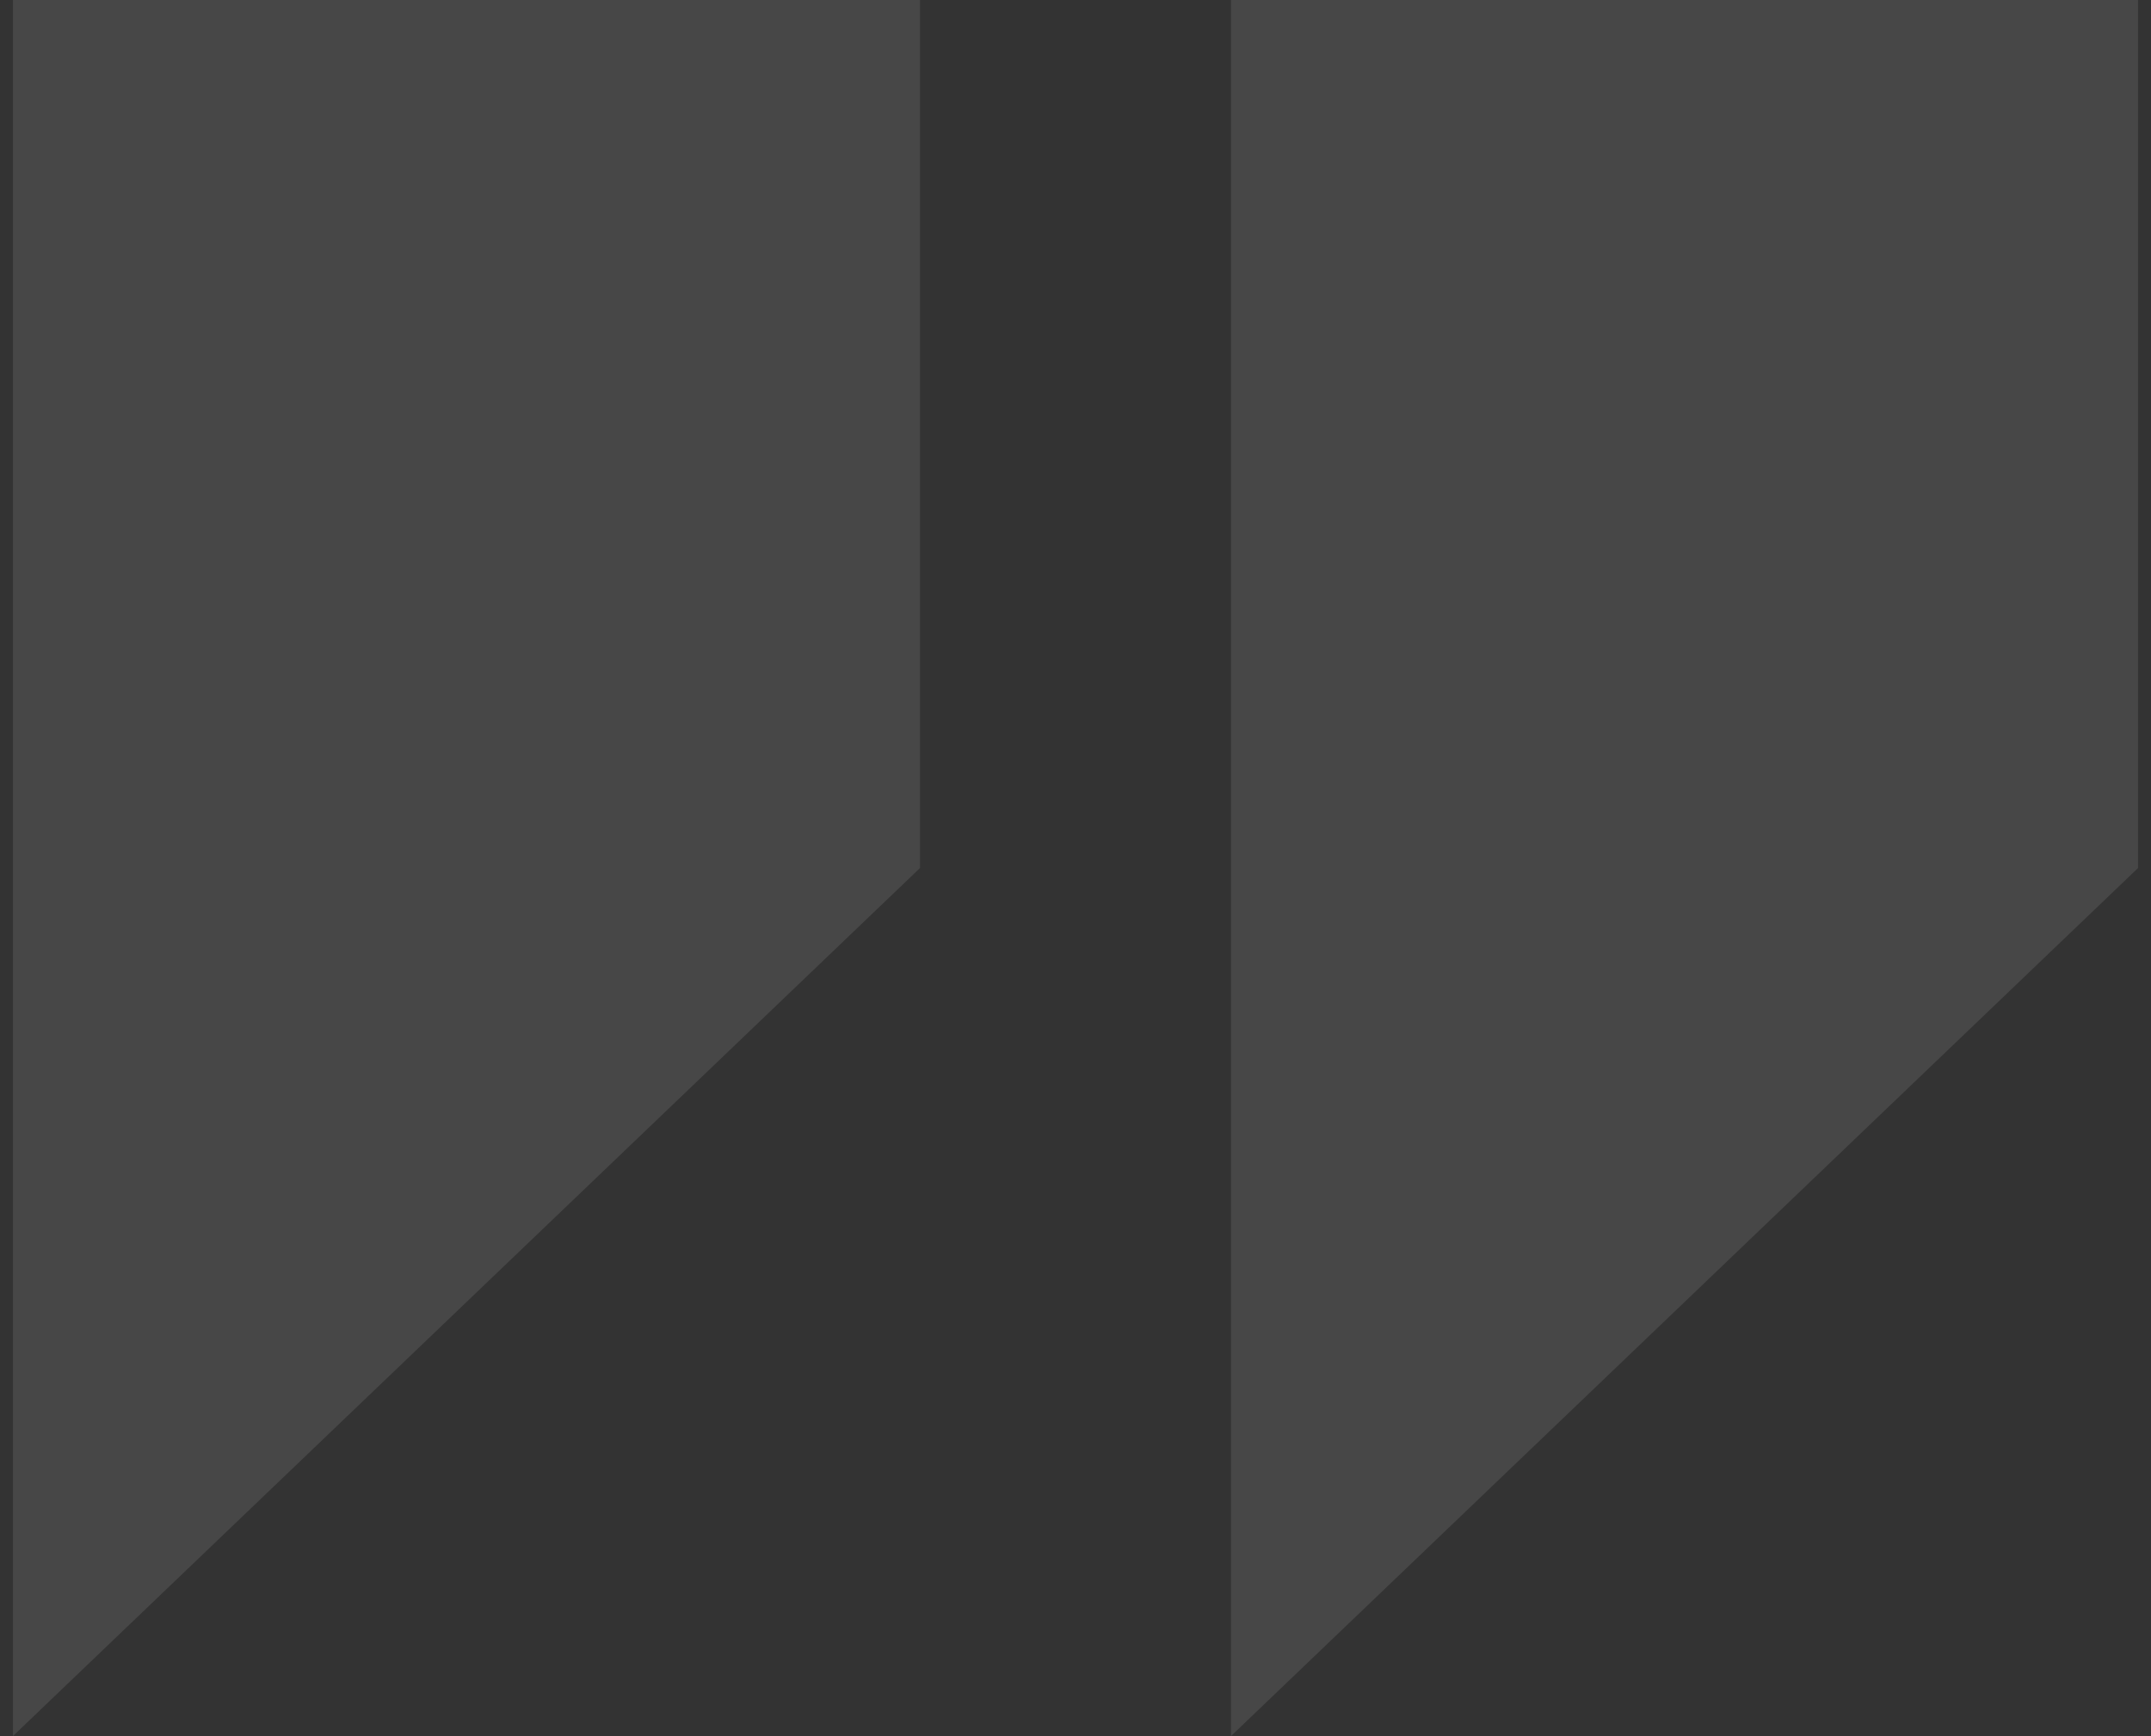 <svg width="83" height="67" fill="none" xmlns="http://www.w3.org/2000/svg"><rect width="100%" height="100%" fill="#333333" stroke="none"/><path d="M.5 0v67l35-33.5V0H.5zm47 0v67l35-33.5V0h-35z" fill="#fff" fill-opacity=".1"/></svg>